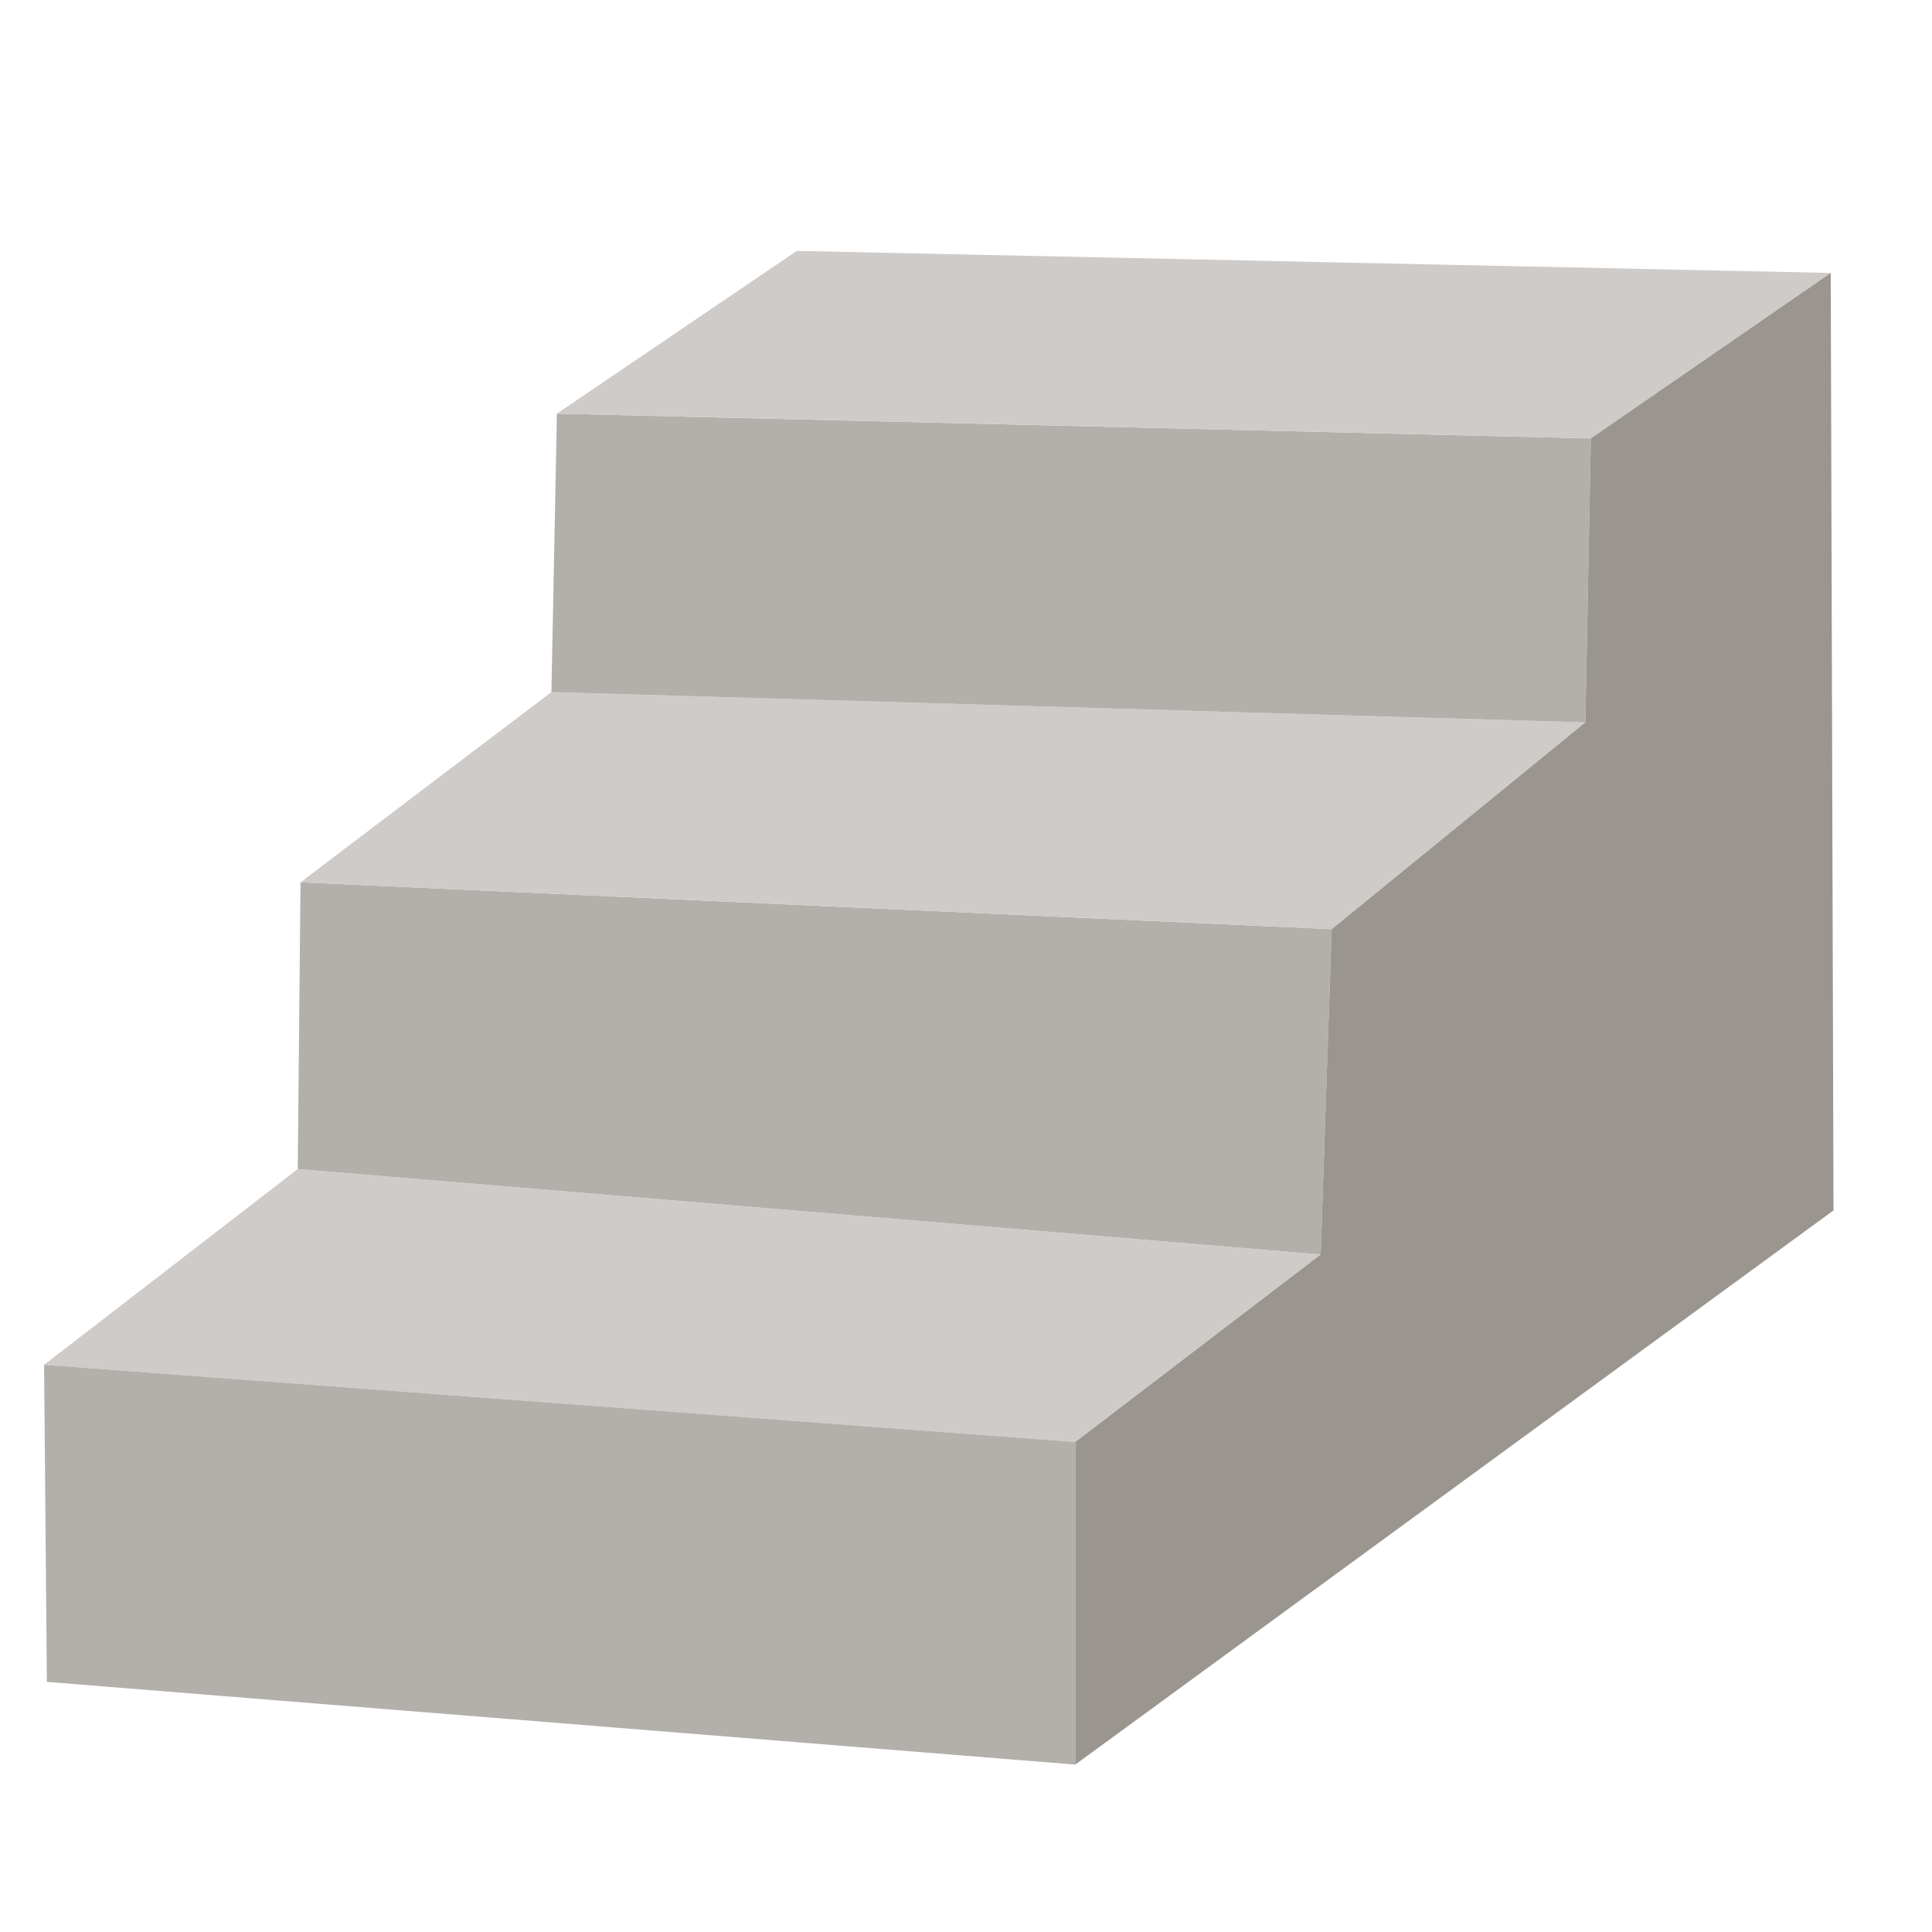 <?xml version="1.0" encoding="UTF-8" standalone="no"?>
<!-- Created with Inkscape (http://www.inkscape.org/) -->

<svg
   width="65.548mm"
   height="65.548mm"
   viewBox="0 0 65.548 65.548"
   version="1.1"
   id="svg5"
   inkscape:version="1.1.1 (c3084ef, 2021-09-22)"
   sodipodi:docname="stairs_icon.svg"
   xmlns:inkscape="http://www.inkscape.org/namespaces/inkscape"
   xmlns:sodipodi="http://sodipodi.sourceforge.net/DTD/sodipodi-0.dtd"
   xmlns="http://www.w3.org/2000/svg"
   xmlns:svg="http://www.w3.org/2000/svg">
  <sodipodi:namedview
     id="namedview7"
     pagecolor="#ffffff"
     bordercolor="#666666"
     borderopacity="1.0"
     inkscape:pageshadow="2"
     inkscape:pageopacity="0.0"
     inkscape:pagecheckerboard="0"
     inkscape:document-units="mm"
     showgrid="false"
     inkscape:zoom="2.8284271"
     inkscape:cx="185.26198"
     inkscape:cy="79.726289"
     inkscape:window-width="2040"
     inkscape:window-height="1113"
     inkscape:window-x="1029"
     inkscape:window-y="107"
     inkscape:window-maximized="0"
     inkscape:current-layer="layer1" />
  <defs
     id="defs2" />
  <g
     inkscape:label="Layer 1"
     inkscape:groupmode="layer"
     id="layer1"
     transform="translate(-24.09,-156.955)">
    <path
       style="fill:#cecbc8;fill-opacity:1;stroke:none;stroke-width:0.1;stroke-linecap:round;stroke-miterlimit:4;stroke-dasharray:none;stroke-opacity:1"
       d="m 60.572,205.879 8.325,-6.361 -34.705,-2.9 -8.606,6.642 z"
       id="path77399" />
    <path
       style="fill:#b3afaa;fill-opacity:1;stroke:none;stroke-width:0.1;stroke-linecap:round;stroke-miterlimit:4;stroke-dasharray:none;stroke-opacity:1"
       d="m 25.586,203.259 34.986,2.619 v 10.945 l -34.892,-2.806 z"
       id="path90700" />
    <path
       style="fill:#b3afaa;fill-opacity:1;stroke:none;stroke-width:0.1;stroke-linecap:round;stroke-miterlimit:4;stroke-dasharray:none;stroke-opacity:1"
       d="m 34.192,196.618 0.094,-9.729 34.986,1.59 -0.374,11.038 -34.705,-2.9"
       id="path93194" />
    <path
       style="fill:#cecbc8;fill-opacity:1;stroke:none;stroke-width:0.1;stroke-linecap:round;stroke-miterlimit:4;stroke-dasharray:none;stroke-opacity:1"
       d="m 34.286,186.889 8.513,-6.455 35.079,1.029 -8.606,7.016 z"
       id="path96117" />
    <path
       style="fill:#b3afaa;fill-opacity:1;stroke:none;stroke-width:0.1;stroke-linecap:round;stroke-miterlimit:4;stroke-dasharray:none;stroke-opacity:1"
       d="m 42.798,180.435 0.187,-9.448 35.079,0.842 -0.187,9.635 z"
       id="path99469" />
    <path
       style="fill:#cecbc8;fill-opacity:1;stroke:none;stroke-width:0.1;stroke-linecap:round;stroke-miterlimit:4;stroke-dasharray:none;stroke-opacity:1"
       d="m 42.986,170.987 8.138,-5.519 35.079,0.748 -8.138,5.613 -35.079,-0.842"
       id="path103562" />
    <path
       style="fill:#9a958e;fill-opacity:1;stroke:none;stroke-width:0.1;stroke-linecap:round;stroke-miterlimit:4;stroke-dasharray:none;stroke-opacity:1"
       d="M 60.572,216.823 V 205.879 l 8.325,-6.361 0.374,-11.038 8.606,-7.016 0.187,-9.635 8.138,-5.613 0.094,31.805 -25.725,18.802"
       id="path107499" />
  </g>
</svg>
